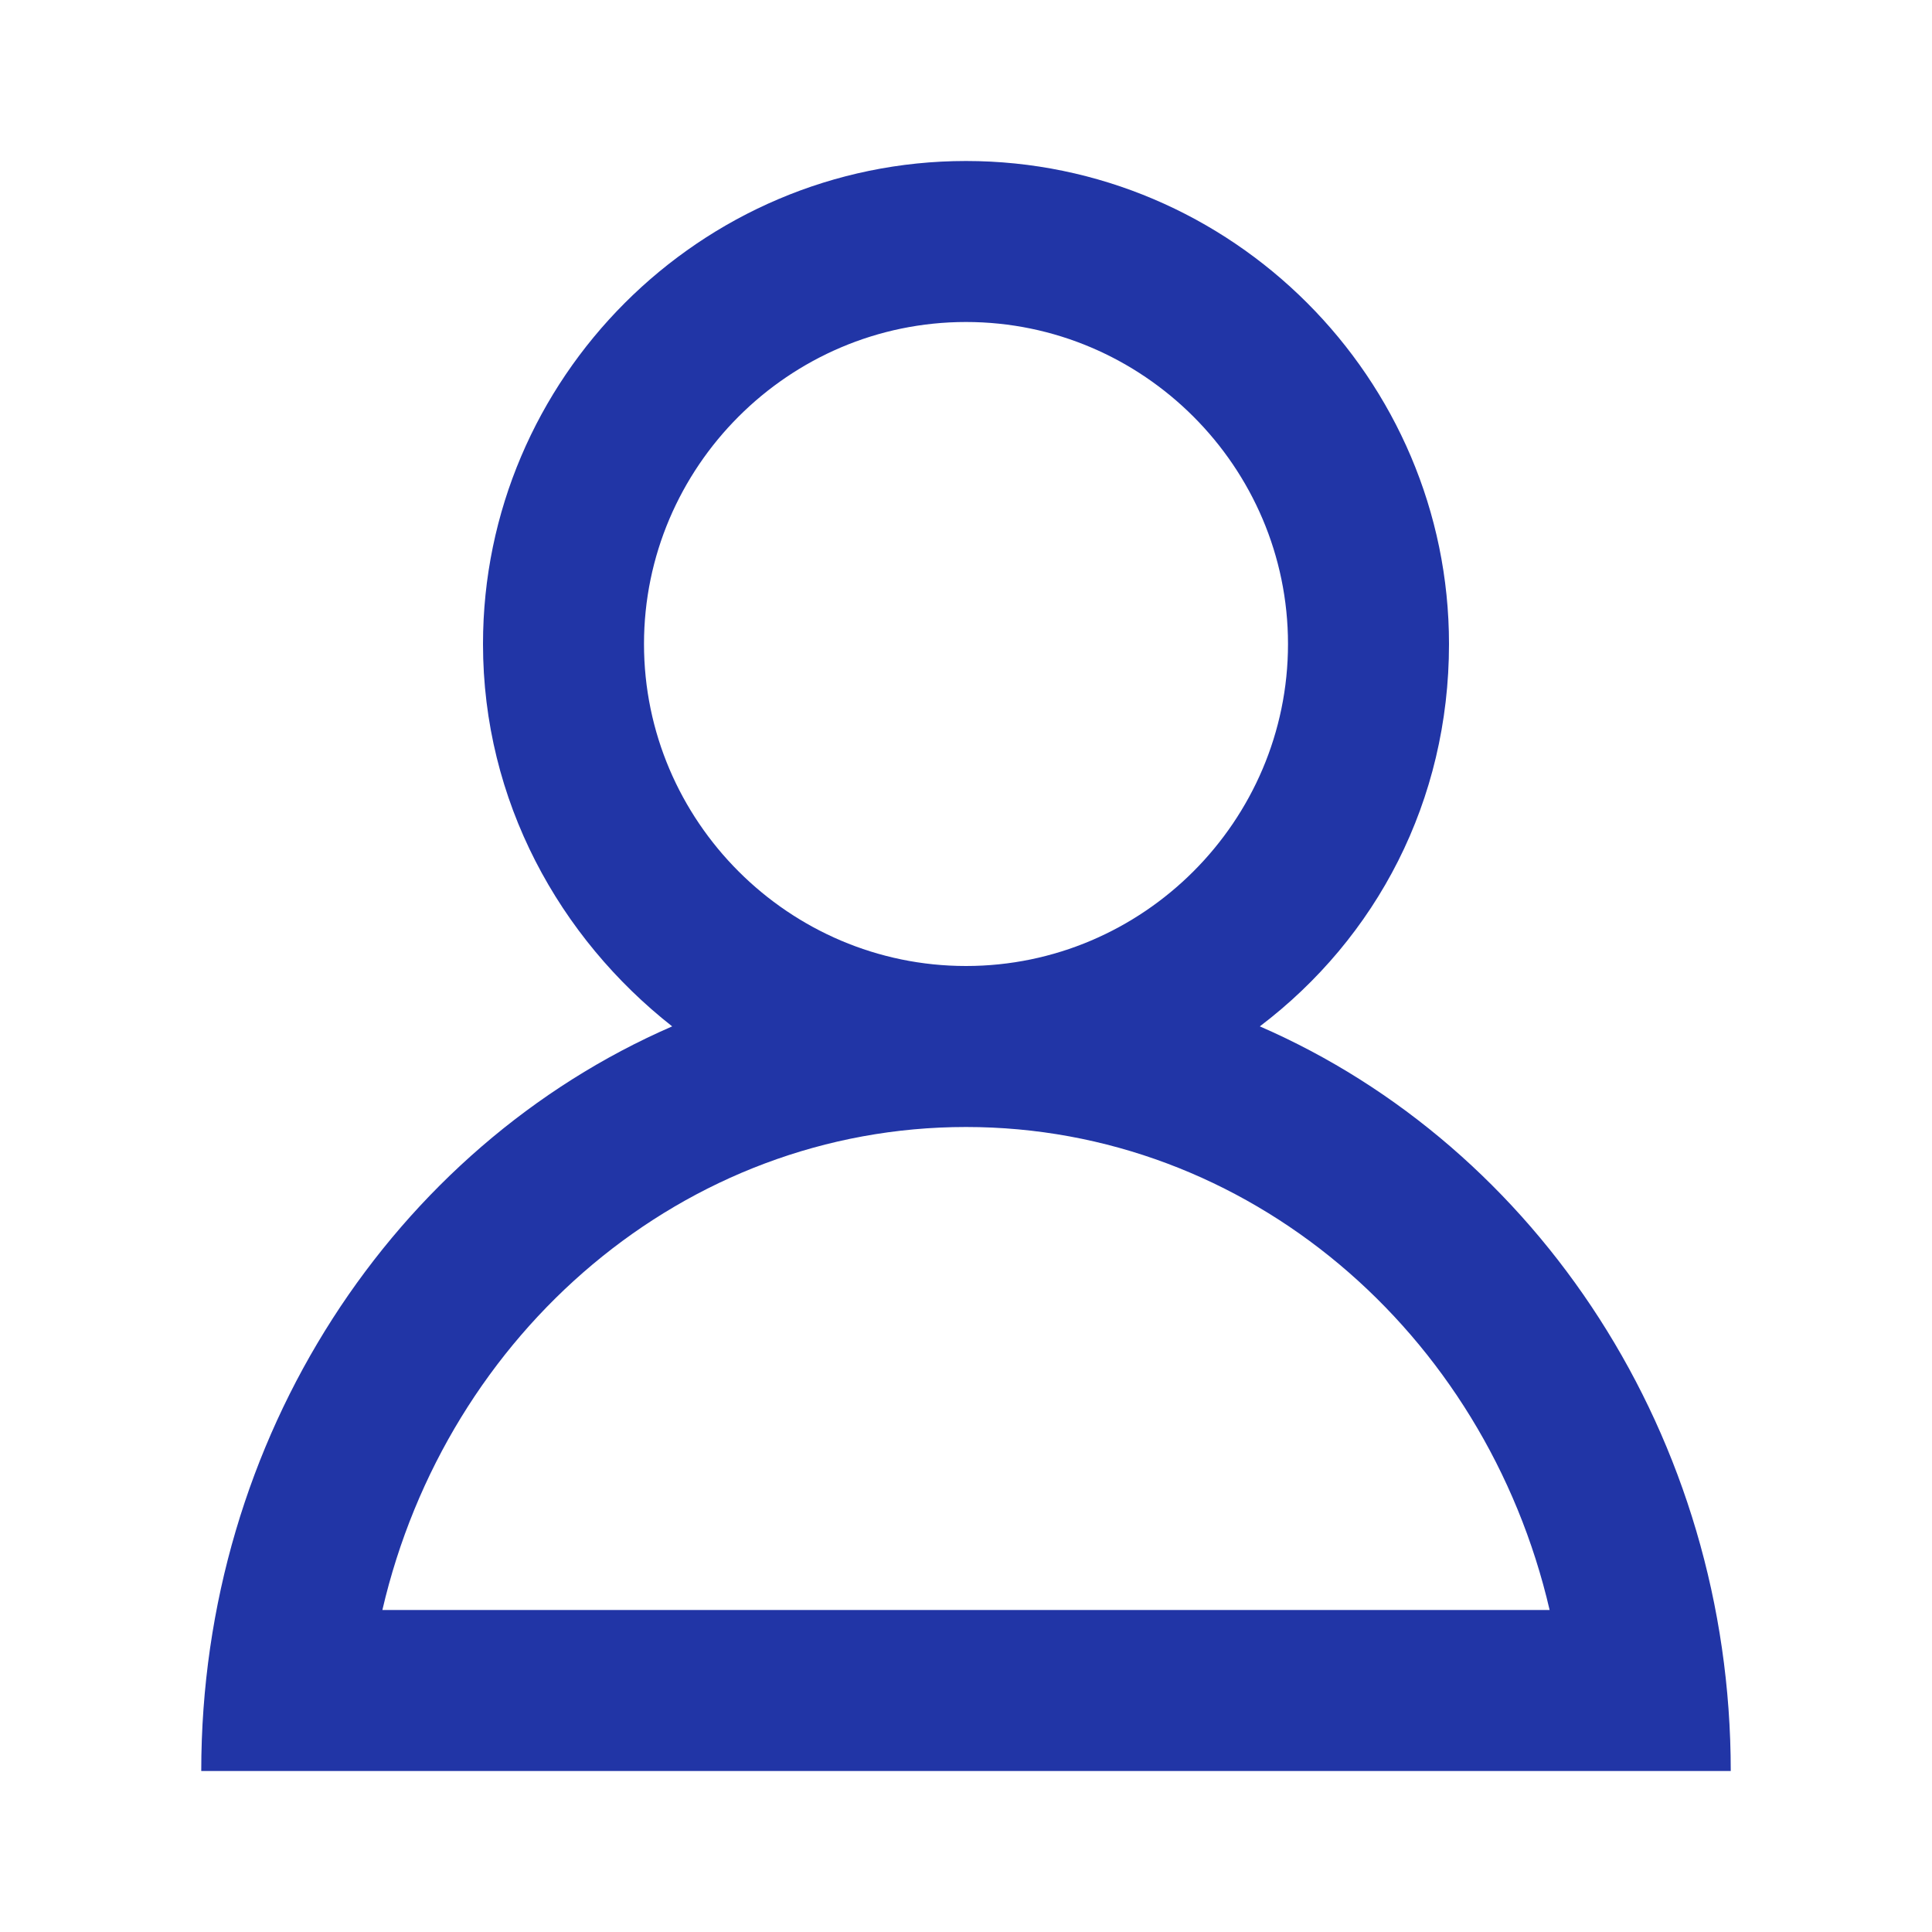 <?xml version="1.0" encoding="utf-8"?>
<!-- Generator: Adobe Illustrator 26.3.1, SVG Export Plug-In . SVG Version: 6.00 Build 0)  -->
<svg version="1.1" id="Layer_1" xmlns="http://www.w3.org/2000/svg" xmlns:xlink="http://www.w3.org/1999/xlink" x="0px" y="0px"
	 viewBox="0 0 48 48" style="enable-background:new 0 0 48 48;" xml:space="preserve">
<style type="text/css">
	.st0{fill:#2135A6;}
</style>
<g id="Shopicon">
	<path class="st0" d="M31.3,25.5c2.9-2.2,4.7-5.6,4.7-9.5c0-6.6-5.4-12-12-12S12,9.4,12,16c0,3.9,1.9,7.3,4.7,9.5
		C9.8,28.5,5,35.7,5,44h38C43,35.7,38.2,28.5,31.3,25.5z M16,16c0-4.4,3.6-8,8-8s8,3.6,8,8s-3.6,8-8,8S16,20.4,16,16z M24,28
		c7,0,12.9,5.1,14.5,12H9.5C11.1,33.1,17,28,24,28z"/>
</g>
</svg>
